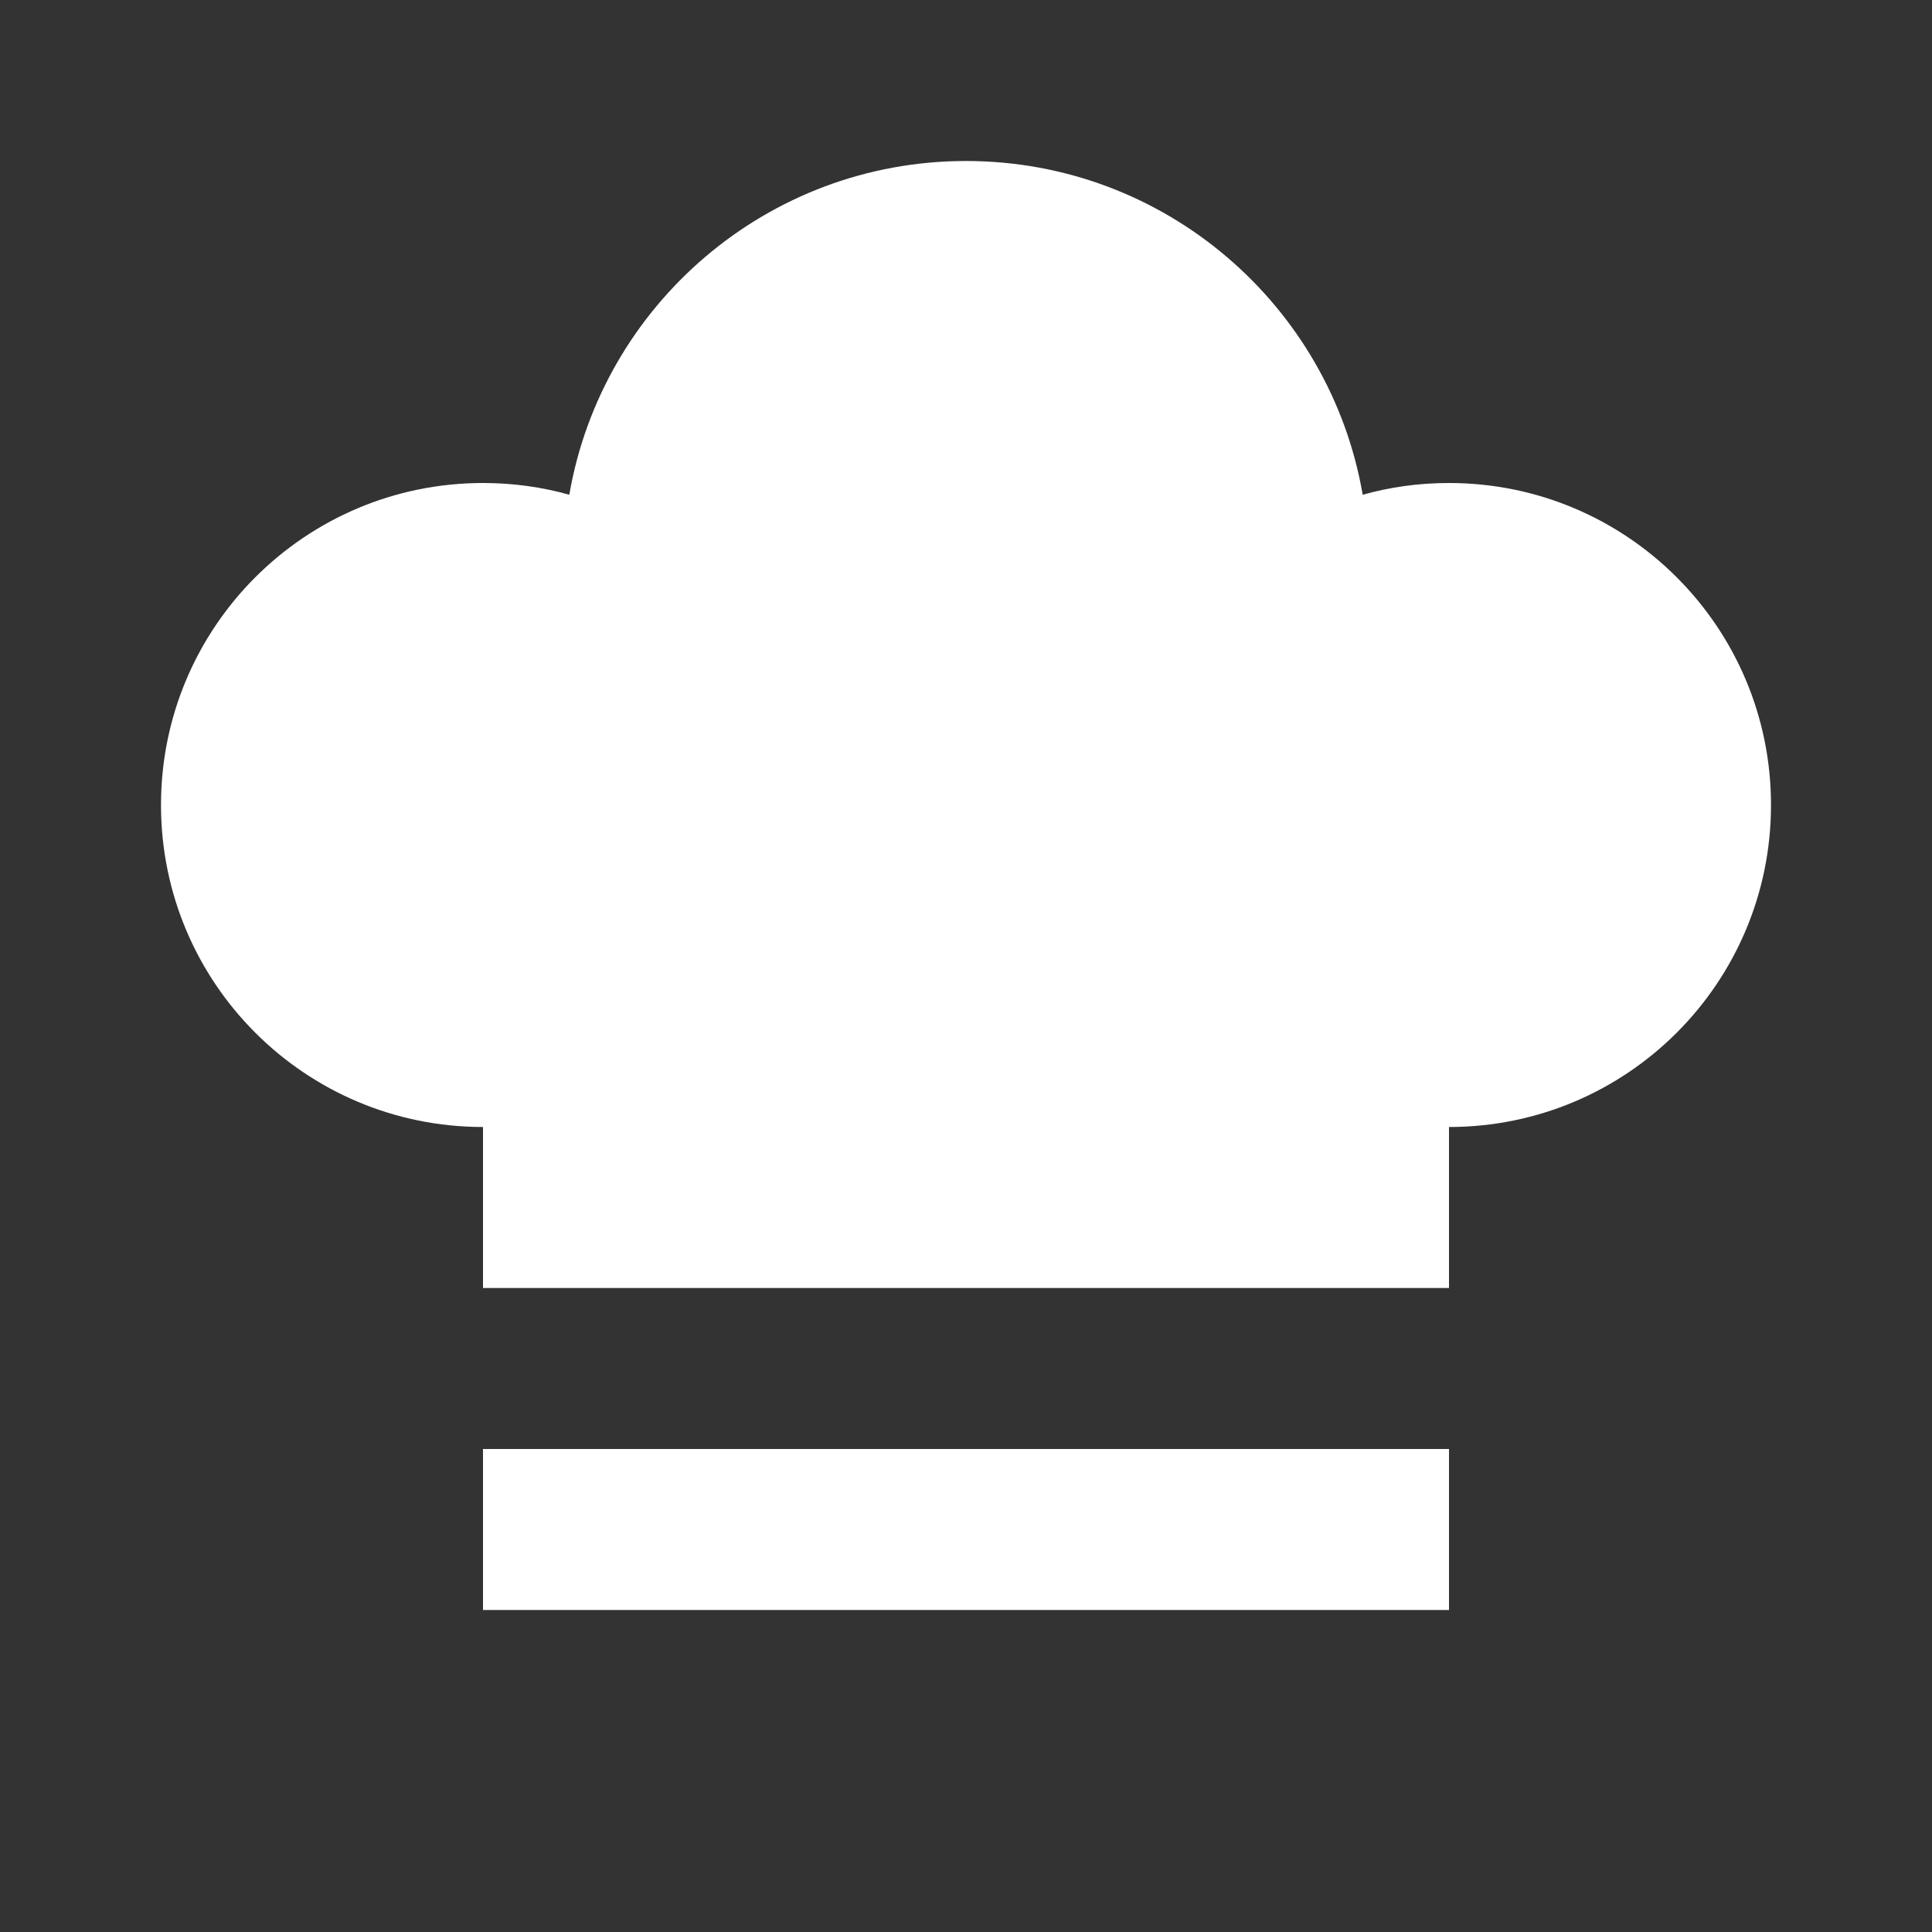 <svg width="12" height="12" viewBox="0 0 12 12" fill="none" xmlns="http://www.w3.org/2000/svg">
<rect x="0" y="0" width="12" height="12" fill="#333333" stroke="none"/>
<path d="M9 7V8H3V7C1.895 7 1 6.105 1 5C1 3.895 1.895 3 3 3C3.186 3 3.366 3.025 3.536 3.073C3.739 1.896 4.765 1 6 1C7.235 1 8.261 1.896 8.464 3.073C8.634 3.025 8.814 3 9 3C10.105 3 11 3.895 11 5C11 6.105 10.105 7 9 7Z" fill="white"/>
<path d="M9 9V10H3V9H9Z" fill="white"/>
</svg>
